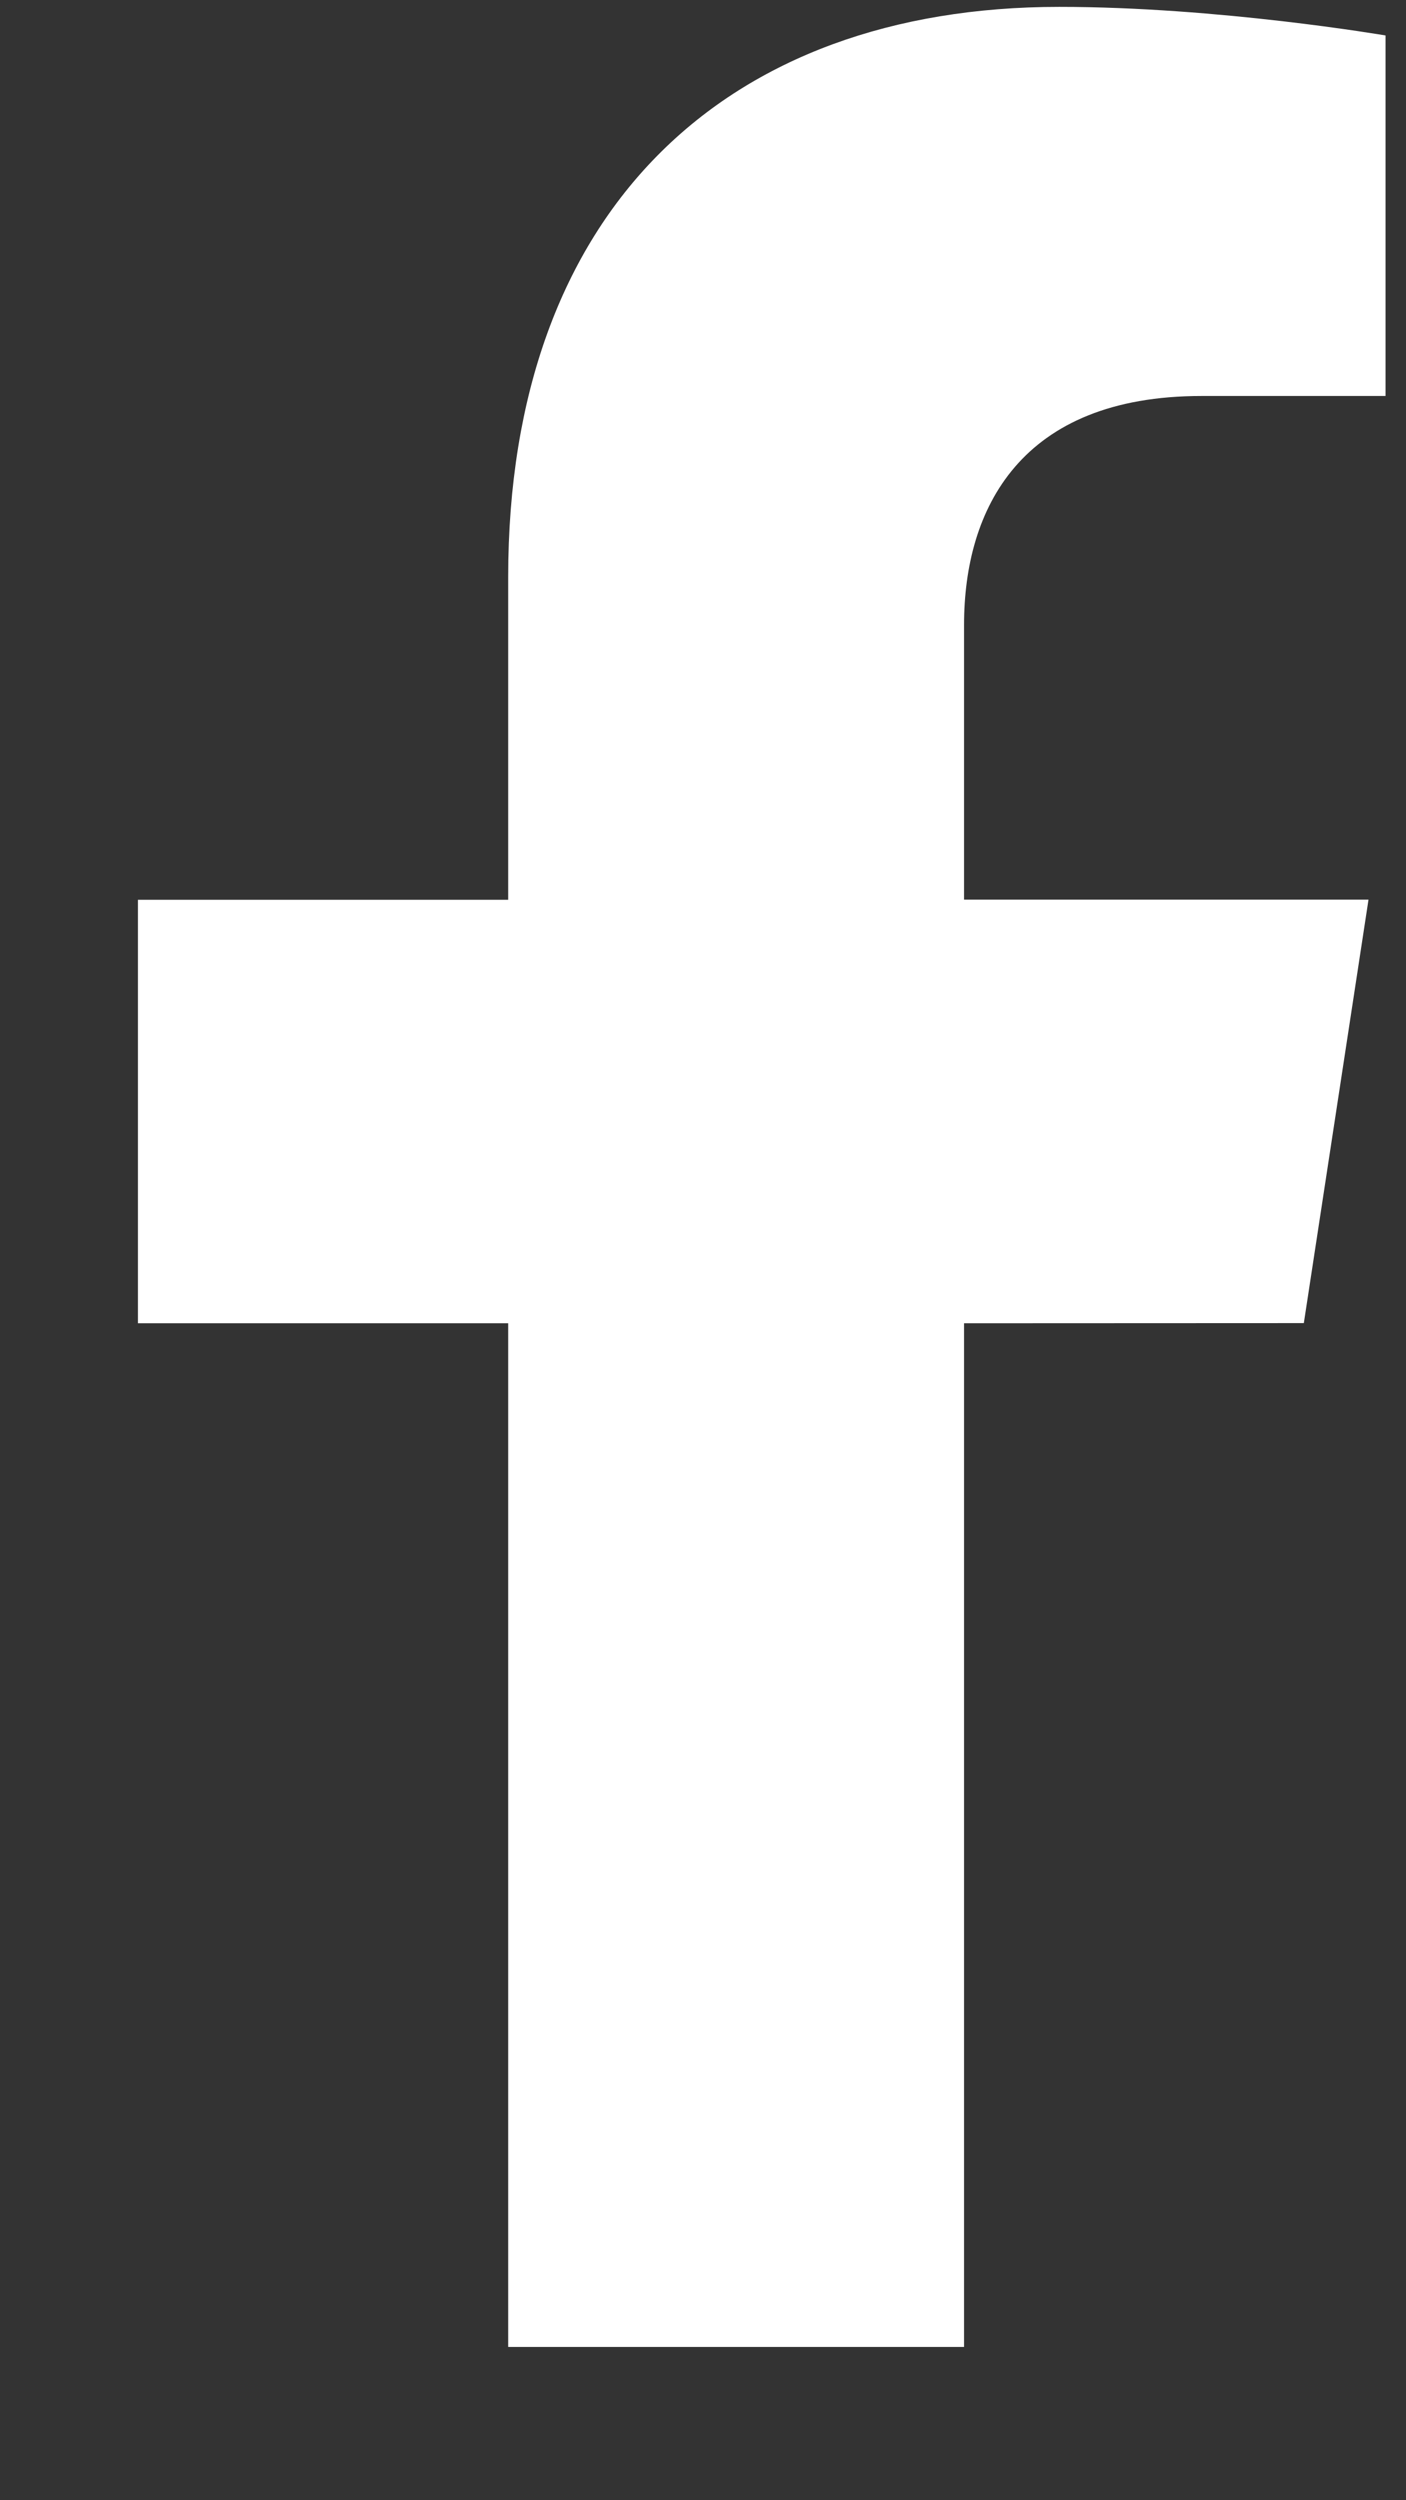 <svg width="9" height="16" viewBox="0 0 9 16" fill="none" xmlns="http://www.w3.org/2000/svg">
<rect x="0" y="0" width="9" height="16" fill="#333333" stroke="none"/>
<path d="M8.346 8.467L8.76 5.757H6.171V3.999C6.171 3.257 6.532 2.534 7.692 2.534H8.869V0.227C8.869 0.227 7.801 0.044 6.78 0.044C4.647 0.044 3.253 1.343 3.253 3.692V5.758H0.883V8.468H3.253V15.019H6.171V8.468L8.346 8.467Z" fill="white"/>
</svg>

